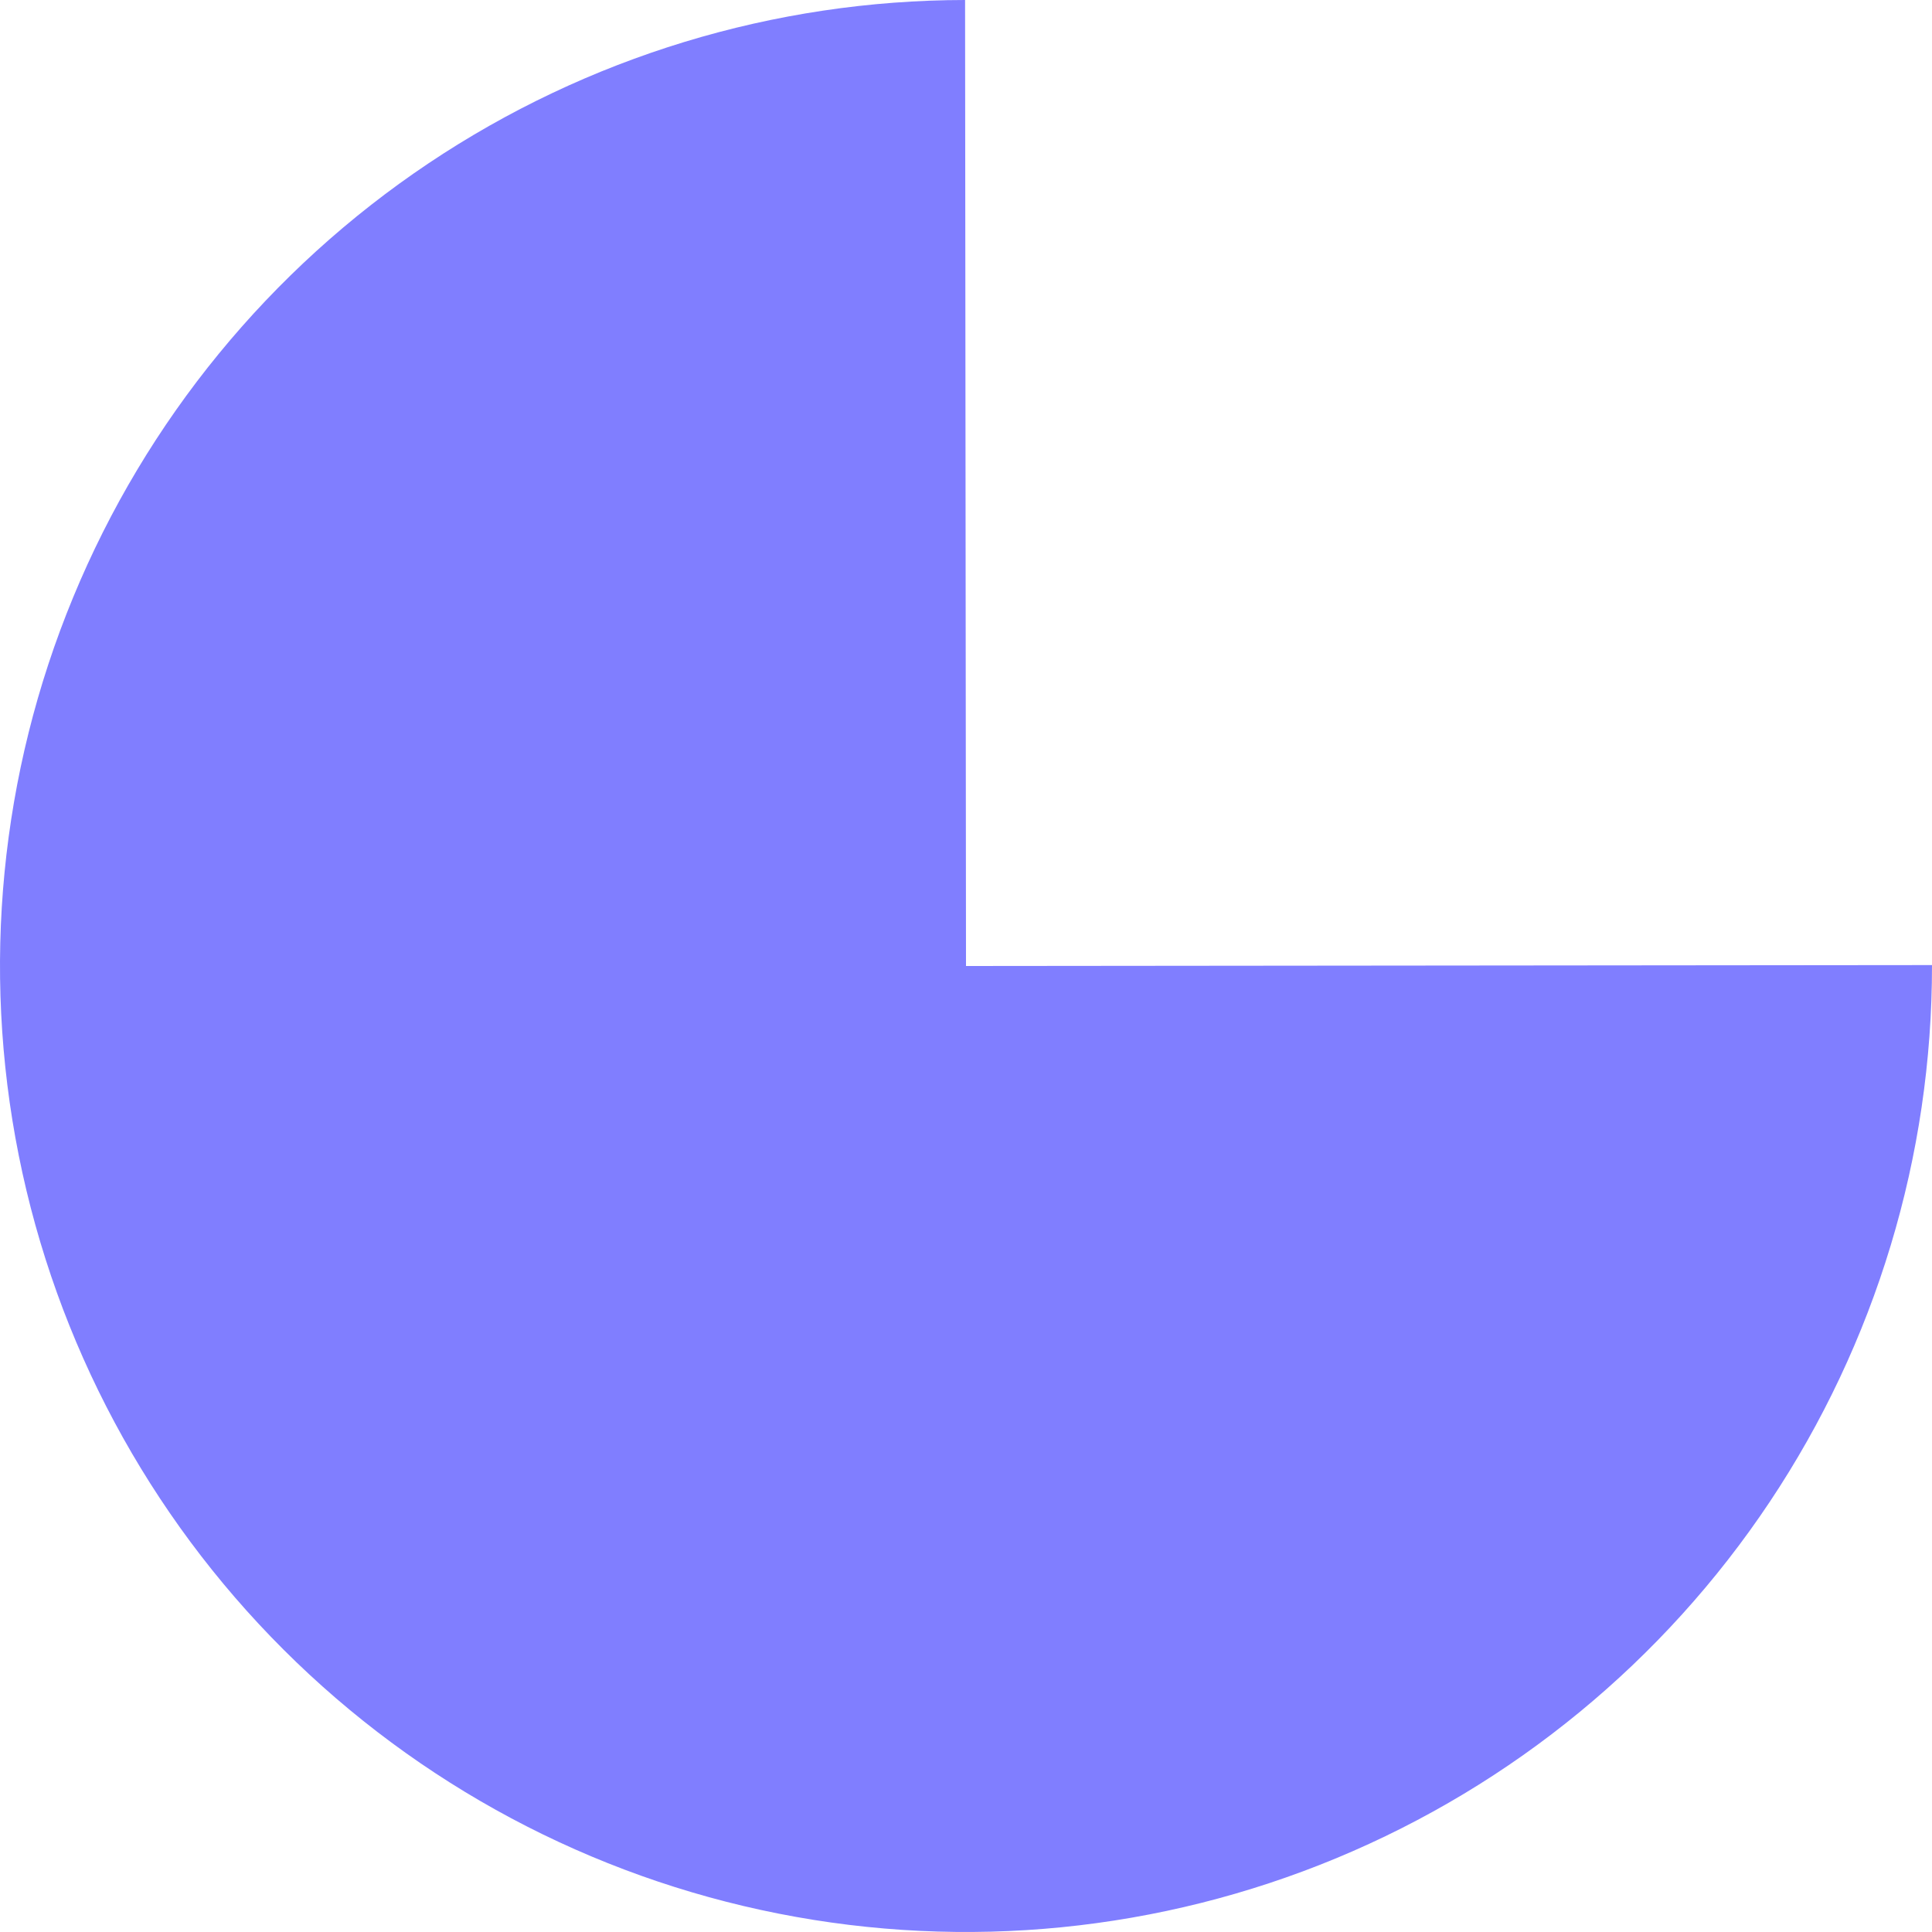 <svg width="44" height="44" viewBox="0 0 44 44" fill="none" xmlns="http://www.w3.org/2000/svg">
<path d="M44 21.979C44.004 26.33 42.718 30.585 40.304 34.205C37.89 37.825 34.457 40.648 30.439 42.317C26.42 43.986 21.997 44.426 17.729 43.581C13.46 42.737 9.538 40.645 6.459 37.571C3.379 34.498 1.28 30.58 0.427 26.313C-0.426 22.046 0.005 17.622 1.667 13.601C3.328 9.579 6.144 6.14 9.76 3.719C13.375 1.299 17.628 0.004 21.979 2.97325e-06L22 22L44 21.979Z" fill="#807EFF"/>
</svg>
